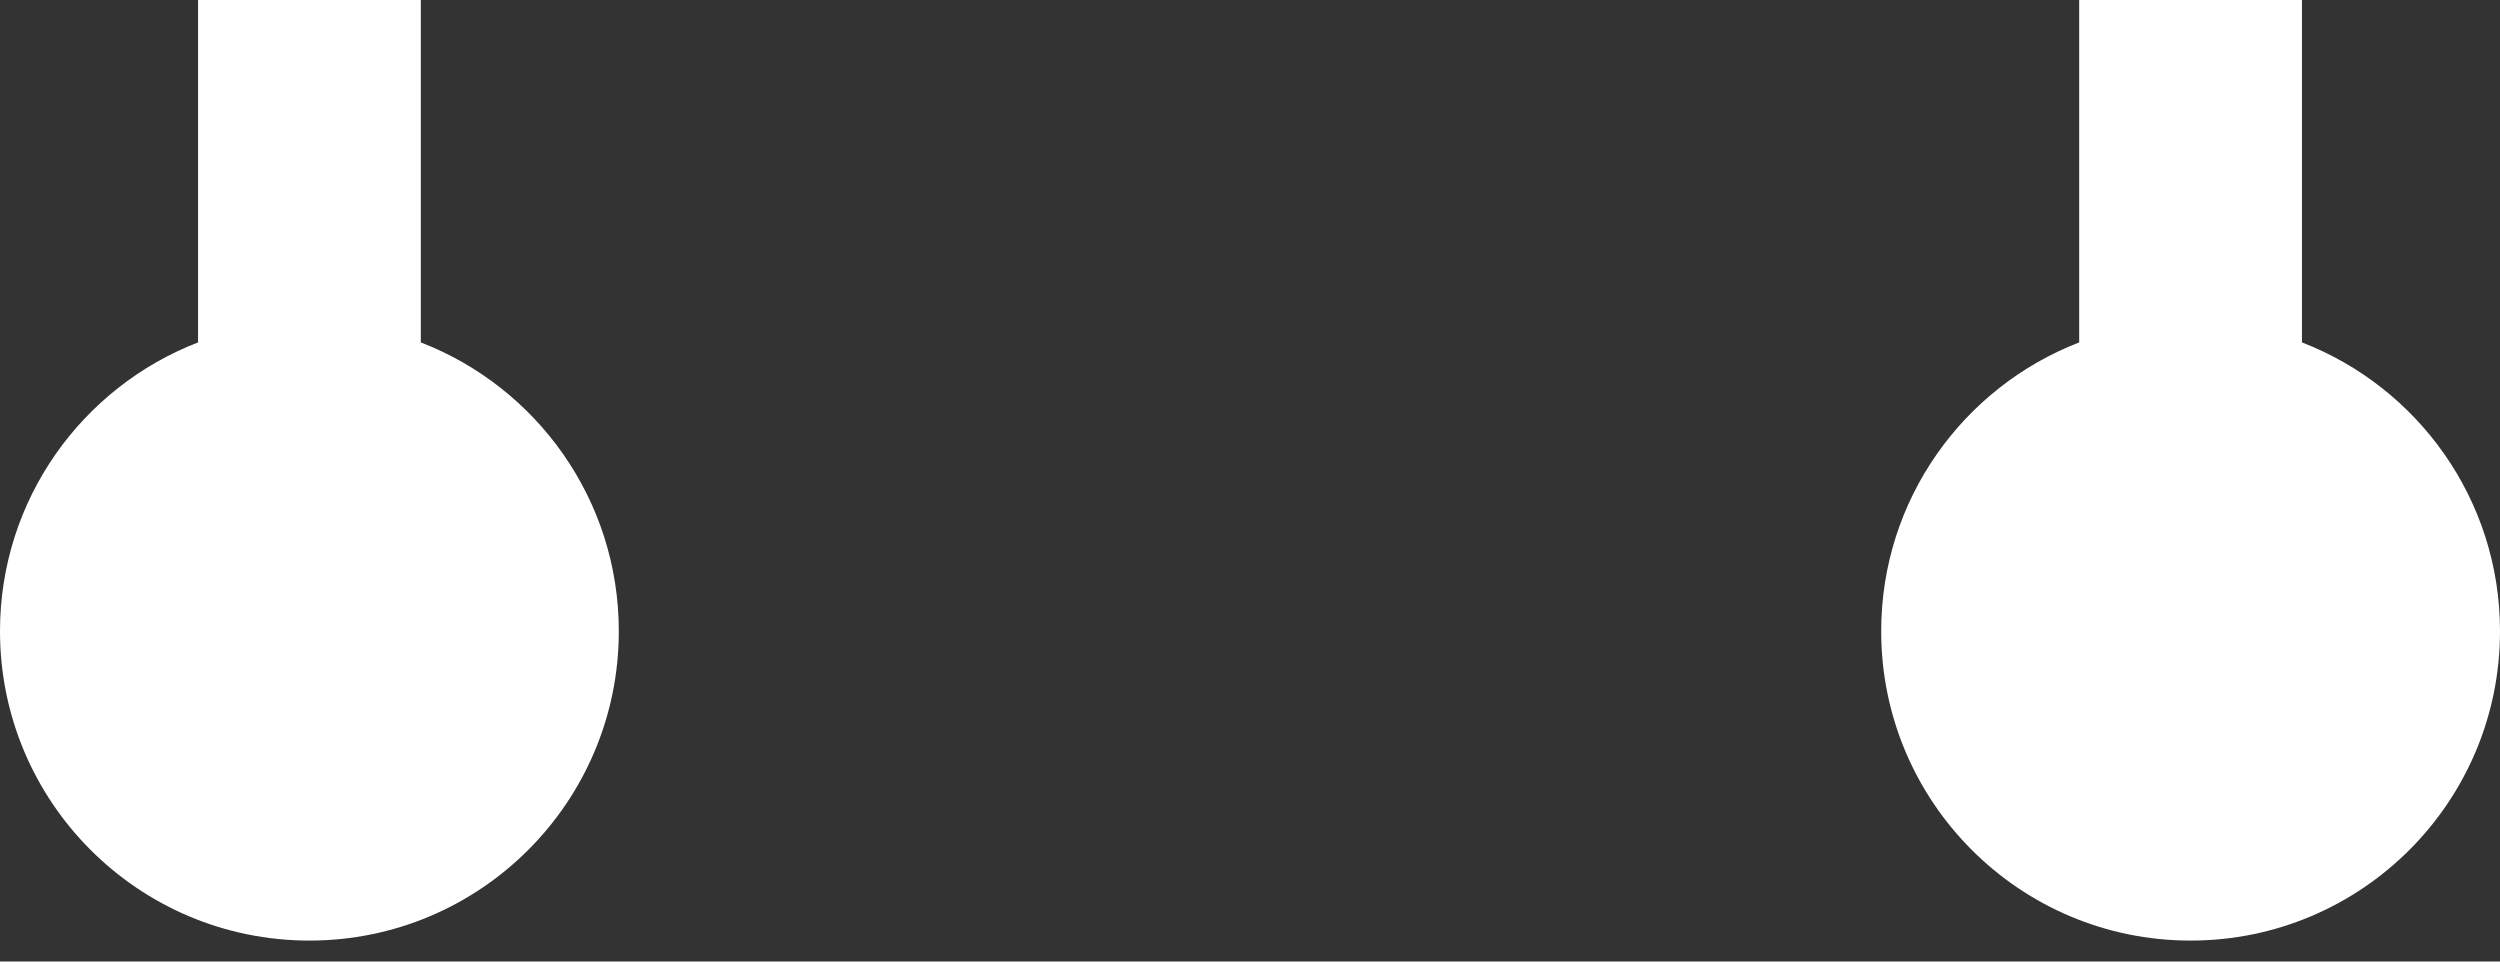 <?xml version="1.0" encoding="UTF-8" standalone="no"?>
<svg width="65px" height="25px" viewBox="0 0 65 25" version="1.1" xmlns="http://www.w3.org/2000/svg" xmlns:xlink="http://www.w3.org/1999/xlink" xmlns:sketch="http://www.bohemiancoding.com/sketch/ns">
    <rect x="0" y="0" width="65" height="25" fill="#333333" stroke="none"/>
    <!-- Generator: Sketch 3.4.4 (17249) - http://www.bohemiancoding.com/sketch -->
    <title>Oval 1 + Oval 1 Copy</title>
    <desc>Created with Sketch.</desc>
    <defs></defs>
    <g id="Page-1" stroke="none" stroke-width="1" fill="none" fill-rule="evenodd" sketch:type="MSPage">
        <g id="Oval-1-+-Oval-1-Copy" sketch:type="MSLayerGroup" fill="#FFFFFF">
            <path d="M10.941,8.903 C13.953,10.066 16.089,12.989 16.089,16.411 C16.089,20.854 12.487,24.455 8.045,24.455 C3.602,24.455 0,20.854 0,16.411 C0,12.989 2.137,10.066 5.149,8.903 L5.149,0 L10.941,0 L10.941,8.903 Z" id="Oval-1" sketch:type="MSShapeGroup"></path>
            <path d="M59.851,8.903 C62.863,10.066 65,12.989 65,16.411 C65,20.854 61.398,24.455 56.955,24.455 C52.513,24.455 48.911,20.854 48.911,16.411 C48.911,12.989 51.047,10.066 54.059,8.903 L54.059,0 L59.851,0 L59.851,8.903 Z" id="Oval-1-Copy" sketch:type="MSShapeGroup"></path>
        </g>
    </g>
</svg>